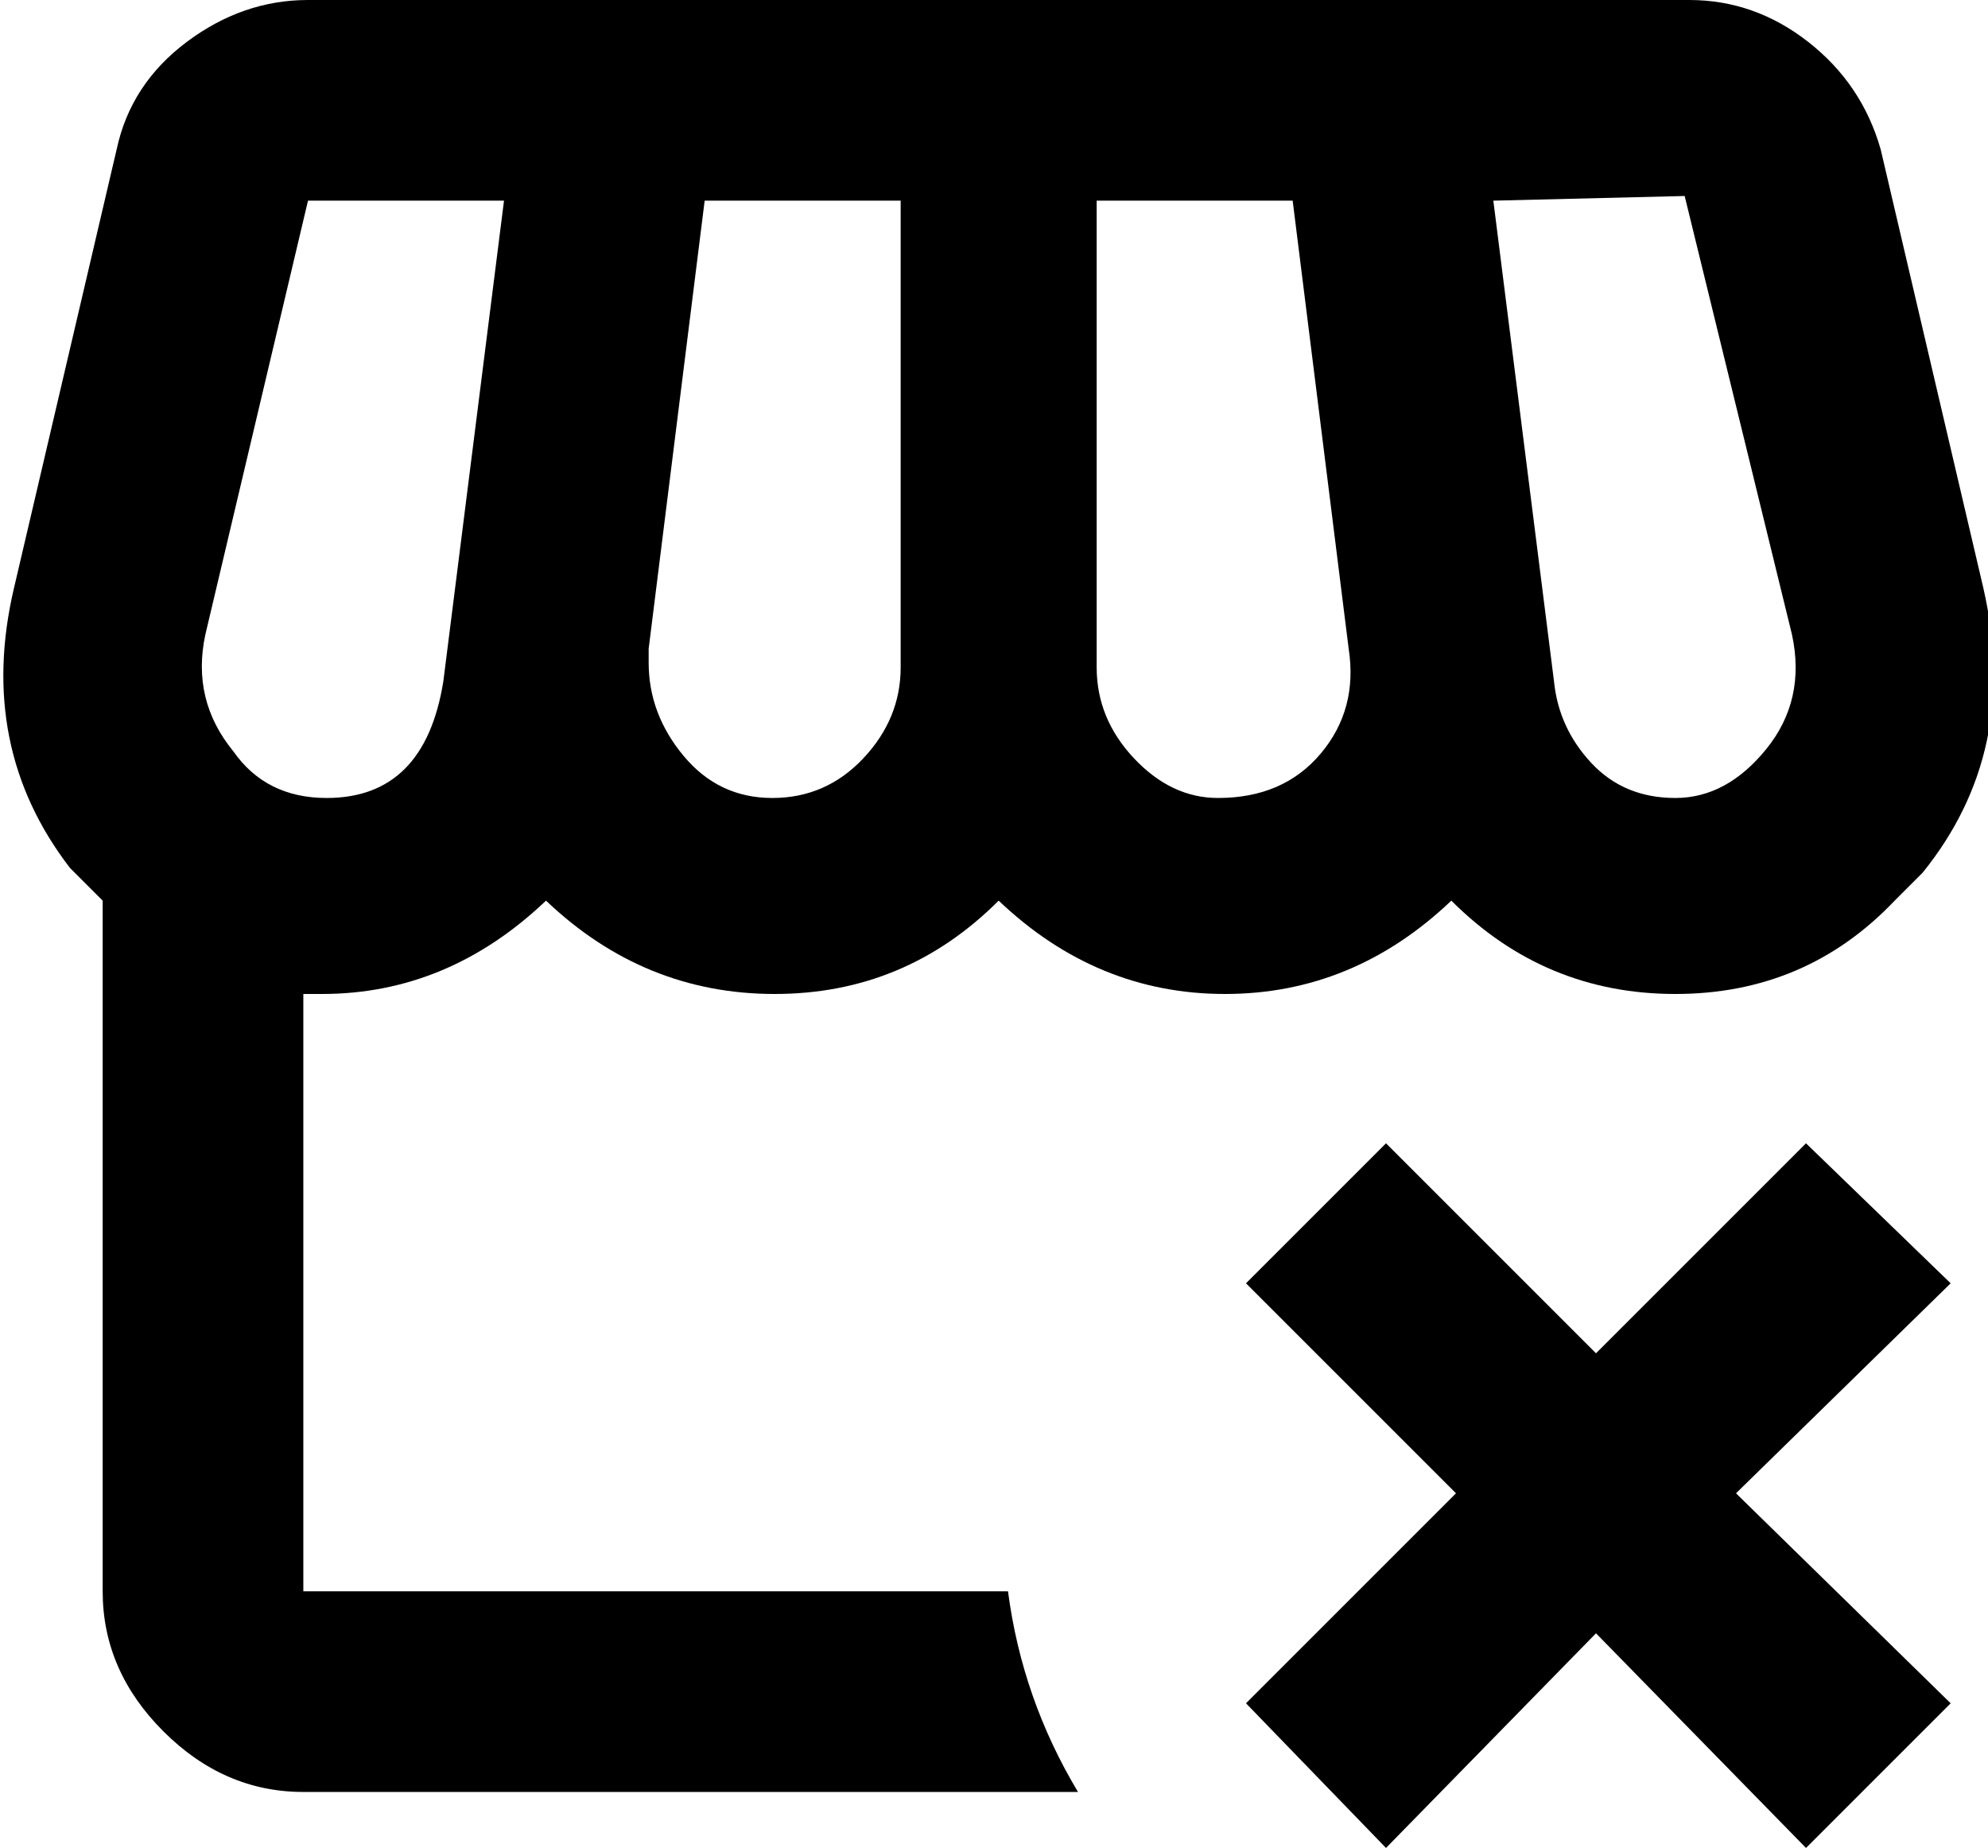 <svg xmlns="http://www.w3.org/2000/svg" viewBox="42 -12 426 396">
      <g transform="scale(1 -1) translate(0 -372)">
        <path d="M82 375Q94 384 108 384H404Q418 384 429.5 375.0Q441 366 445 352L467 258Q475 223 454 197L448 191Q429 171 401.0 171.0Q373 171 353 191Q332 171 304.5 171.0Q277 171 256 191Q236 171 208.0 171.0Q180 171 159 191Q138 171 111 171H107V43H258Q261 20 273 0H107Q90 0 77.0 13.0Q64 26 64 43V191L57 198Q37 224 45 258L67 352Q70 366 82 375ZM426 248 403 342 362 341 375 238Q376 228 383.0 220.5Q390 213 401.0 213.0Q412 213 420.5 223.5Q429 234 426 248ZM150 341H108L86 248Q83 234 92 223Q99 213 112 213Q133 213 137 238ZM235 341H193L181 245V242Q181 231 188.5 222.0Q196 213 207.5 213.0Q219 213 227.0 221.5Q235 230 235 241ZM319 341H277V241Q277 230 285.0 221.5Q293 213 303 213Q317 213 325.0 222.5Q333 232 331 245ZM460 109 429 139 384 94 339 139 309 109 354 64 309 19 339 -12 384 34 429 -12 460 19 414 64Z" />
      </g>
    </svg>